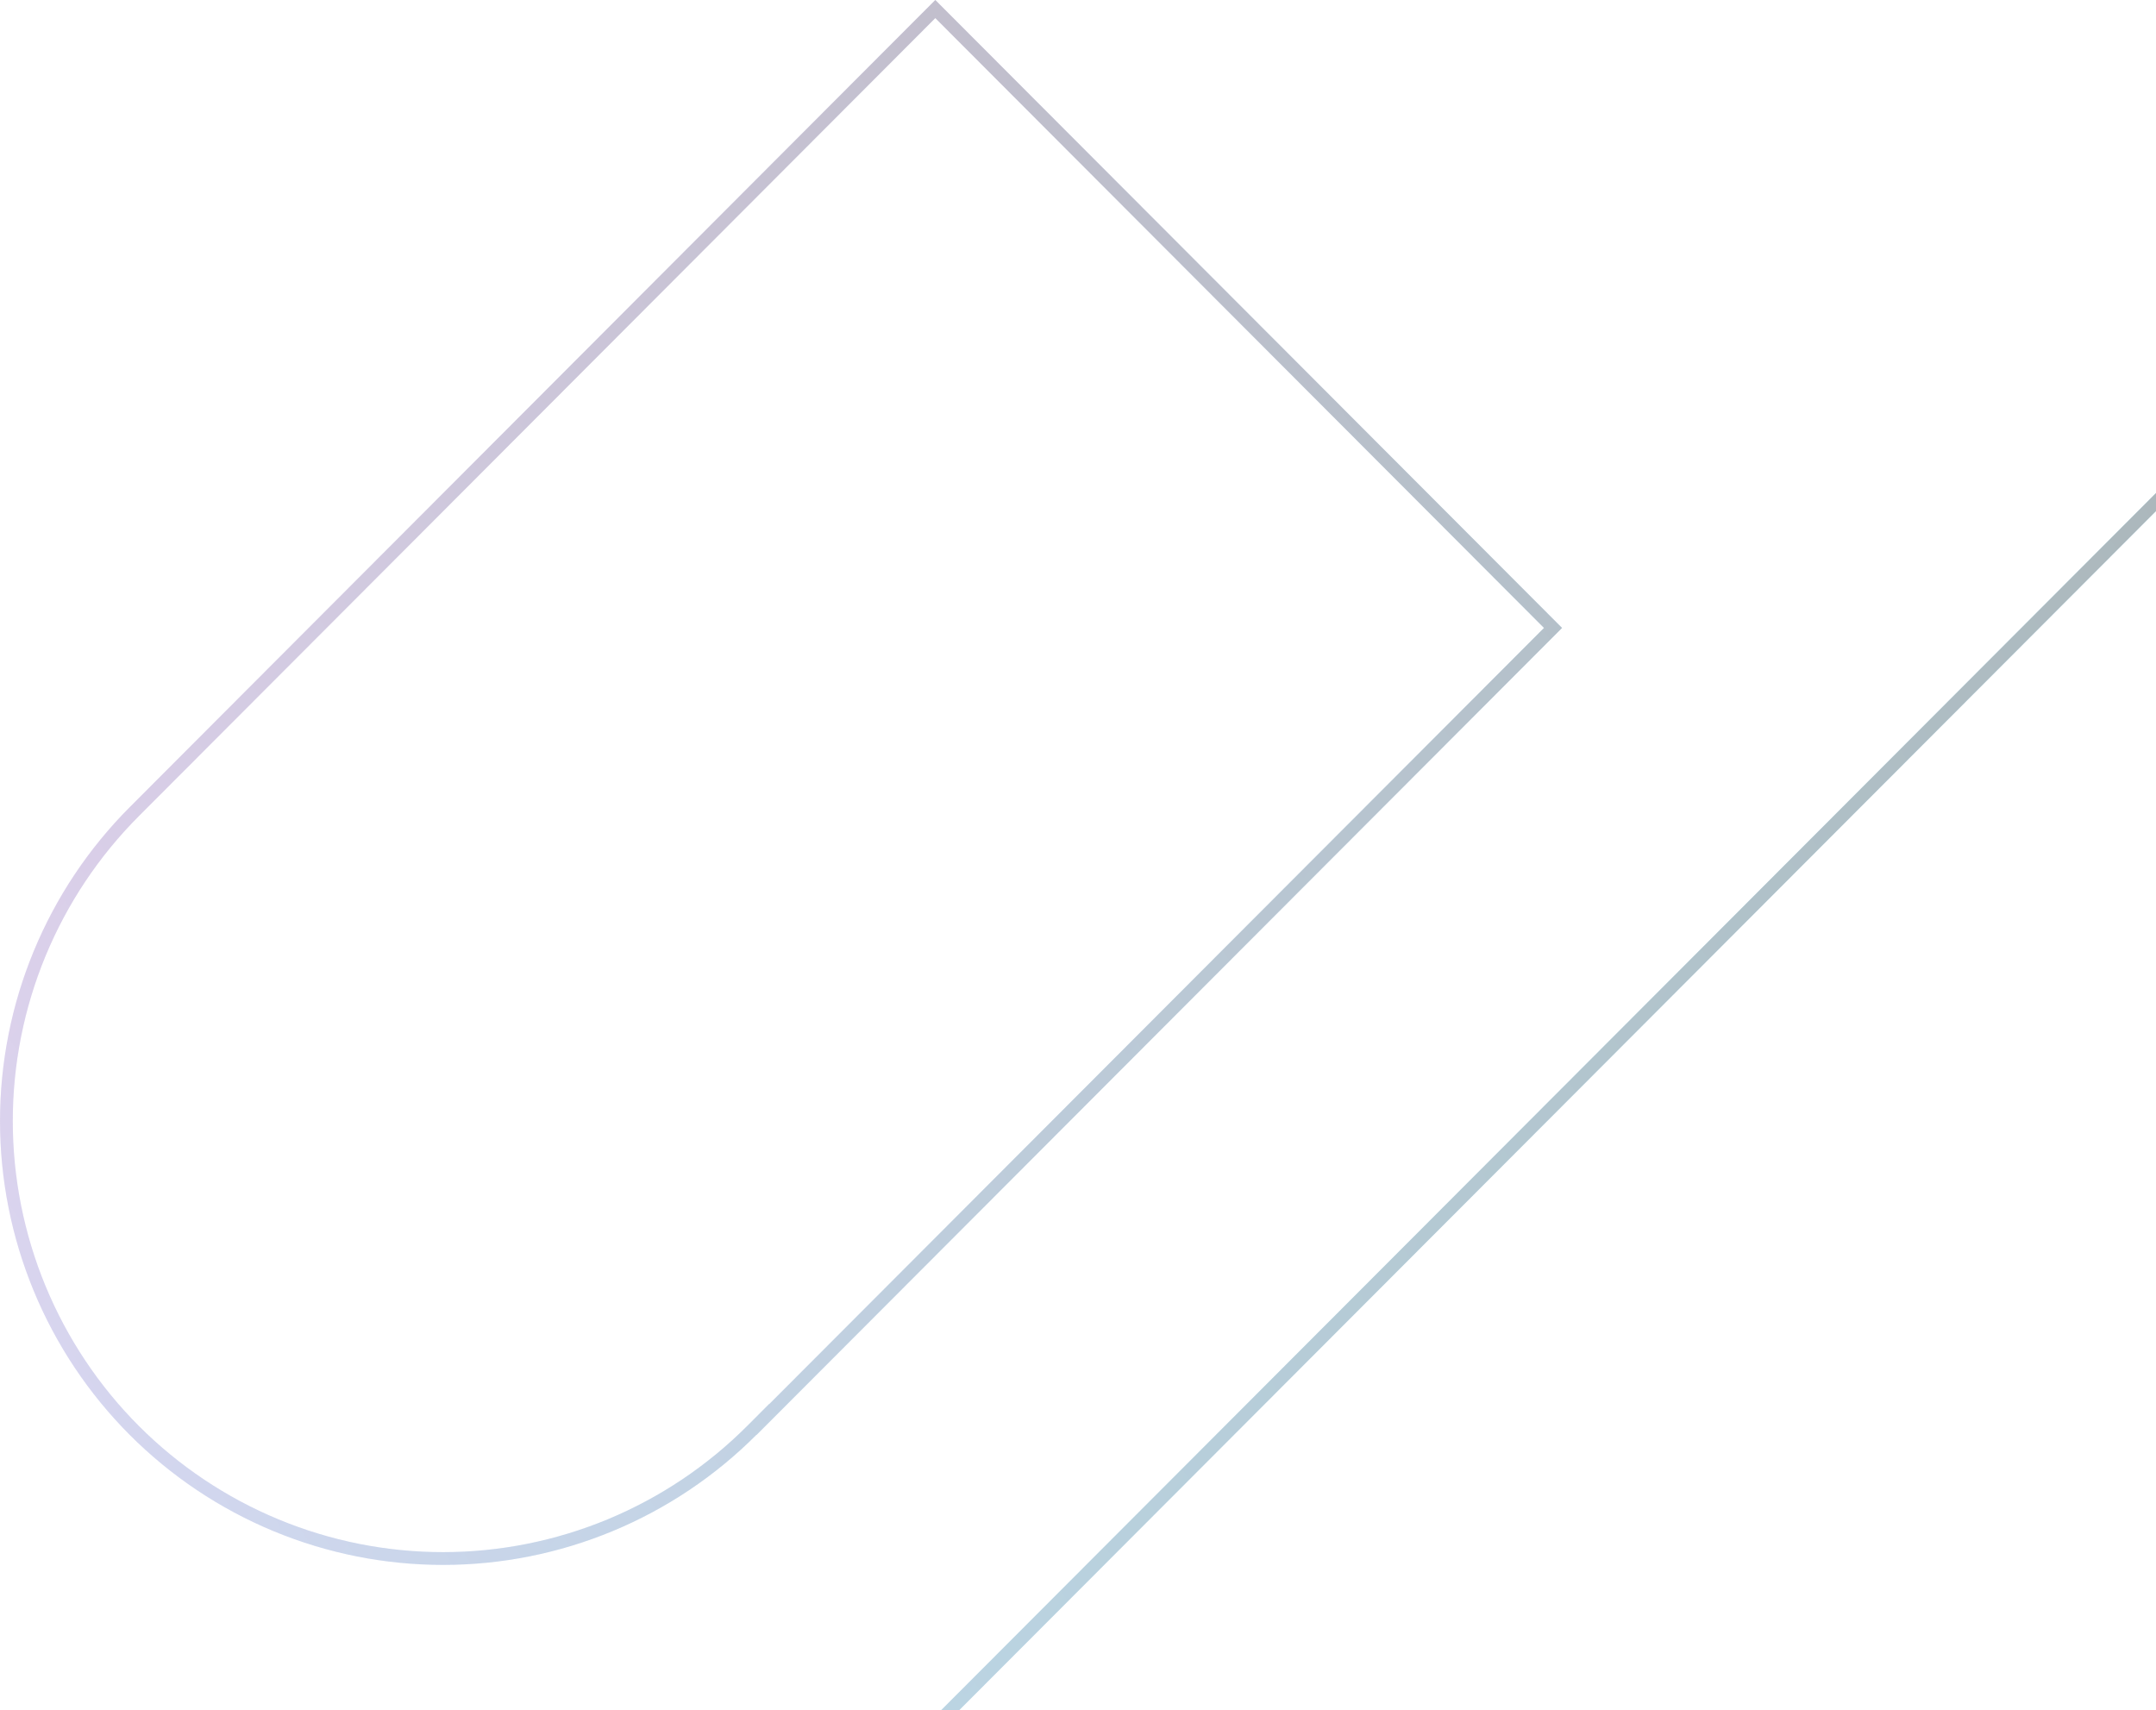 <svg width="150" height="119" viewBox="0 0 150 119" fill="none" xmlns="http://www.w3.org/2000/svg">
<g opacity="0.35">
<path d="M65.072 0.629L108.049 43.691L53.077 98.769V98.752L52.318 99.513C49.497 102.342 46.149 104.586 42.462 106.118C38.776 107.649 34.825 108.439 30.835 108.44C26.845 108.442 22.893 107.656 19.206 106.127C15.519 104.598 12.168 102.356 9.346 99.53C6.524 96.703 4.285 93.346 2.758 89.652C1.231 85.958 0.445 81.999 0.445 78C0.445 74.001 1.231 70.042 2.758 66.348C4.285 62.654 6.524 59.297 9.346 56.47L9.346 56.47L65.072 0.629ZM268.671 121.367L212.944 177.208L169.958 134.169L225.689 78.331L225.374 78.017L225.689 78.331C228.51 75.503 231.86 73.26 235.547 71.73C239.233 70.2 243.184 69.412 247.175 69.412C251.165 69.412 255.116 70.2 258.803 71.73C262.49 73.26 265.839 75.503 268.661 78.331C274.354 84.038 277.554 91.777 277.555 99.847C277.557 107.917 274.361 115.657 268.671 121.367ZM166.185 18.715L165.87 18.401L166.185 18.715C169.006 15.888 172.356 13.645 176.043 12.114C179.729 10.584 183.681 9.797 187.671 9.797C191.661 9.797 195.613 10.584 199.299 12.114C202.986 13.645 206.335 15.888 209.157 18.715L209.472 18.401L209.157 18.715C211.979 21.543 214.218 24.899 215.745 28.593C217.272 32.287 218.058 36.247 218.058 40.245C218.058 44.244 217.272 48.203 215.745 51.898C214.218 55.592 211.979 58.948 209.157 61.775L209.472 62.089L209.157 61.775L93.849 177.312L50.876 134.254L166.185 18.715Z" stroke="url(#paint0_linear_3678_16270)" stroke-width="0.889"/>
<path d="M65.072 0.629L108.049 43.691L53.077 98.769V98.752L52.318 99.513C49.497 102.342 46.149 104.586 42.462 106.118C38.776 107.649 34.825 108.439 30.835 108.44C26.845 108.442 22.893 107.656 19.206 106.127C15.519 104.598 12.168 102.356 9.346 99.53C6.524 96.703 4.285 93.346 2.758 89.652C1.231 85.958 0.445 81.999 0.445 78C0.445 74.001 1.231 70.042 2.758 66.348C4.285 62.654 6.524 59.297 9.346 56.47L9.346 56.47L65.072 0.629ZM268.671 121.367L212.944 177.208L169.958 134.169L225.689 78.331L225.374 78.017L225.689 78.331C228.51 75.503 231.86 73.26 235.547 71.73C239.233 70.2 243.184 69.412 247.175 69.412C251.165 69.412 255.116 70.2 258.803 71.73C262.49 73.26 265.839 75.503 268.661 78.331C274.354 84.038 277.554 91.777 277.555 99.847C277.557 107.917 274.361 115.657 268.671 121.367ZM166.185 18.715L165.87 18.401L166.185 18.715C169.006 15.888 172.356 13.645 176.043 12.114C179.729 10.584 183.681 9.797 187.671 9.797C191.661 9.797 195.613 10.584 199.299 12.114C202.986 13.645 206.335 15.888 209.157 18.715L209.472 18.401L209.157 18.715C211.979 21.543 214.218 24.899 215.745 28.593C217.272 32.287 218.058 36.247 218.058 40.245C218.058 44.244 217.272 48.203 215.745 51.898C214.218 55.592 211.979 58.948 209.157 61.775L209.472 62.089L209.157 61.775L93.849 177.312L50.876 134.254L166.185 18.715Z" stroke="url(#paint1_linear_3678_16270)" stroke-width="0.889"/>
</g>
<defs>
<linearGradient id="paint0_linear_3678_16270" x1="0" y1="0" x2="261.423" y2="199.543" gradientUnits="userSpaceOnUse">
<stop stop-color="#FA8BFF"/>
<stop offset="0.486" stop-color="#2BD2FF"/>
<stop offset="1" stop-color="#2BFF88"/>
</linearGradient>
<linearGradient id="paint1_linear_3678_16270" x1="226.134" y1="26.674" x2="6.06139e-06" y2="177.825" gradientUnits="userSpaceOnUse">
<stop/>
<stop offset="1" stop-opacity="0"/>
</linearGradient>
</defs>
</svg>
